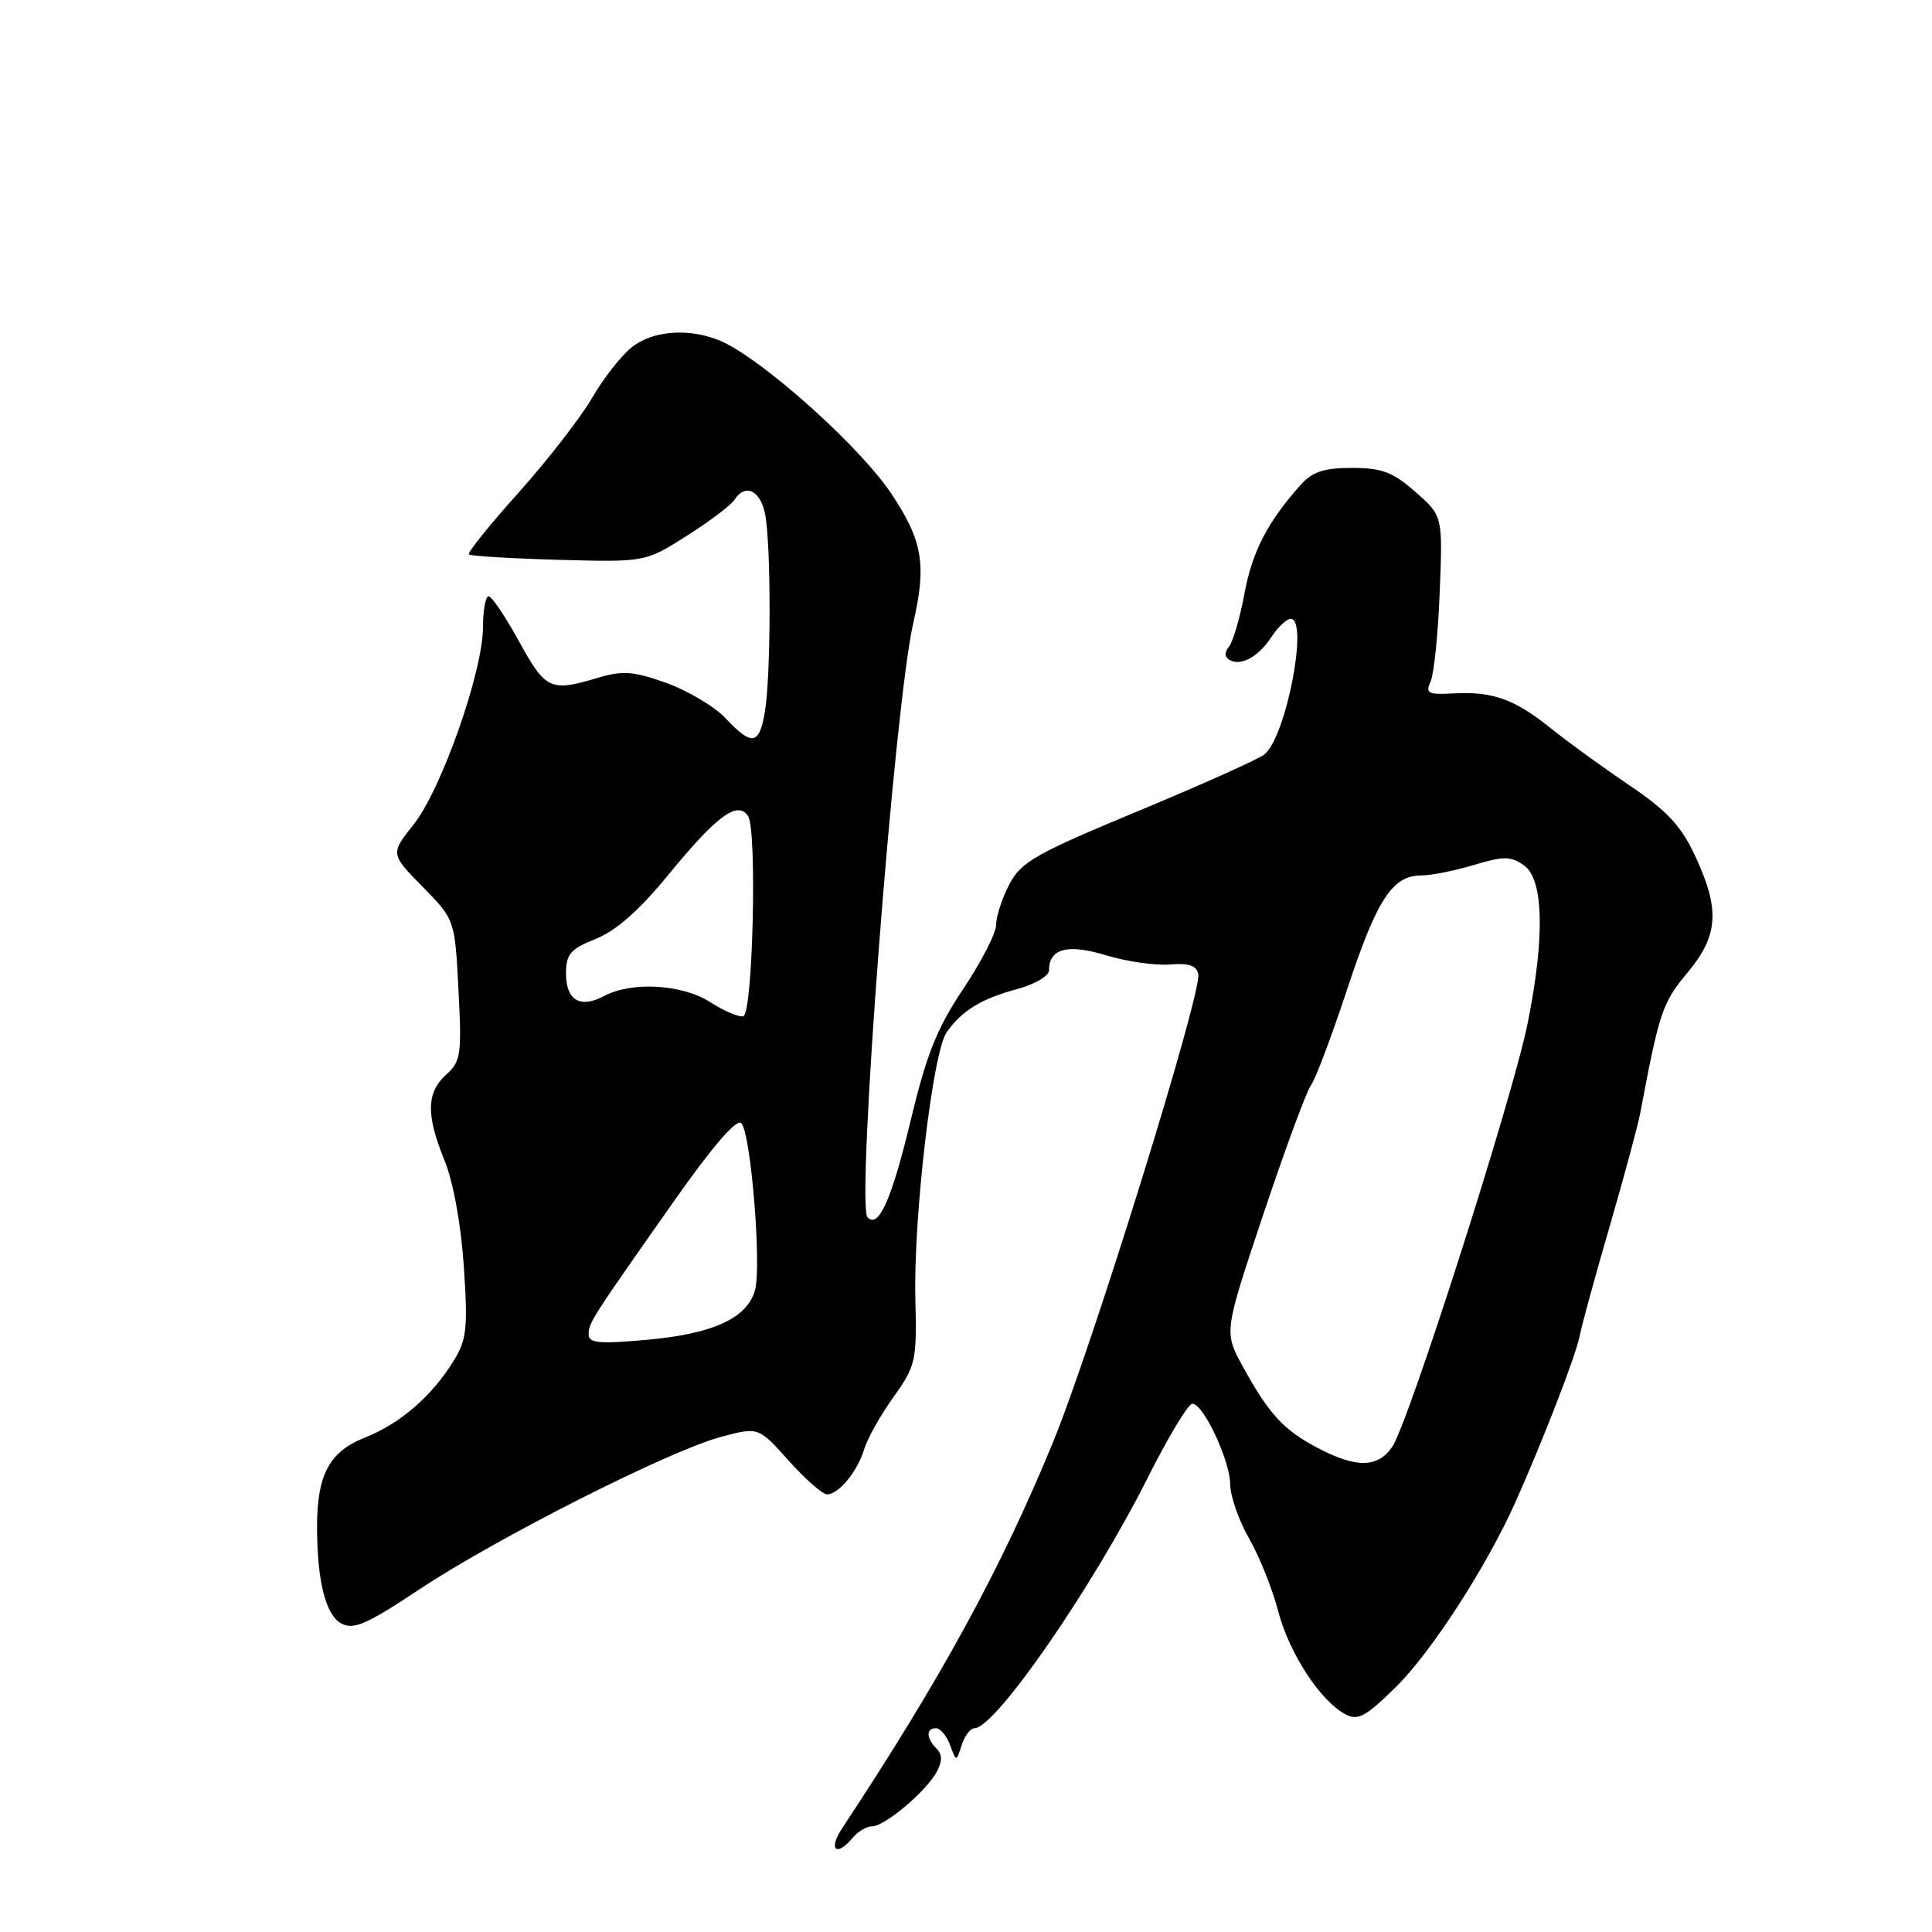 <?xml version="1.0" encoding="UTF-8" standalone="no"?>
<!DOCTYPE svg PUBLIC "-//W3C//DTD SVG 1.1//EN" "http://www.w3.org/Graphics/SVG/1.1/DTD/svg11.dtd" >
<svg xmlns="http://www.w3.org/2000/svg" xmlns:xlink="http://www.w3.org/1999/xlink" version="1.1" viewBox="0 0 256 256">
 <g >
 <path fill="currentColor"
d=" M 113.00 243.50 C 113.68 242.68 114.83 242.00 115.55 242.00 C 117.23 242.00 122.73 237.36 124.12 234.78 C 124.88 233.36 124.87 232.47 124.09 231.69 C 122.71 230.31 122.69 229.00 124.03 229.00 C 124.60 229.00 125.44 230.01 125.89 231.23 C 126.72 233.47 126.72 233.47 127.43 231.23 C 127.82 230.01 128.58 229.00 129.12 229.00 C 131.88 229.00 144.75 210.39 152.11 195.75 C 154.81 190.39 157.45 186.00 157.99 186.00 C 159.46 186.00 163.00 193.54 163.01 196.71 C 163.02 198.24 164.14 201.45 165.50 203.84 C 166.87 206.22 168.61 210.57 169.37 213.50 C 170.83 219.07 174.93 225.36 178.27 227.15 C 179.93 228.03 180.96 227.48 184.96 223.54 C 189.67 218.90 196.99 207.57 200.82 199.00 C 204.52 190.71 208.84 179.52 209.32 177.00 C 209.58 175.62 211.37 169.10 213.29 162.50 C 215.20 155.90 217.03 149.15 217.34 147.50 C 219.85 134.14 220.28 132.86 223.57 128.92 C 227.71 123.96 227.94 120.56 224.62 113.42 C 222.75 109.42 220.91 107.44 215.88 104.04 C 212.37 101.67 207.70 98.28 205.50 96.51 C 200.71 92.65 197.79 91.60 192.62 91.88 C 189.22 92.07 188.85 91.88 189.56 90.30 C 190.01 89.31 190.56 83.97 190.77 78.43 C 191.17 68.36 191.17 68.36 187.55 65.18 C 184.56 62.55 183.10 62.00 179.14 62.00 C 175.43 62.00 173.89 62.51 172.34 64.25 C 167.96 69.15 165.91 73.12 164.89 78.69 C 164.30 81.88 163.38 85.02 162.86 85.66 C 162.25 86.40 162.25 87.04 162.86 87.41 C 164.35 88.34 166.73 87.07 168.46 84.42 C 169.33 83.09 170.49 82.00 171.02 82.00 C 173.43 82.00 170.43 97.57 167.56 99.95 C 166.82 100.57 159.30 103.94 150.86 107.45 C 137.23 113.11 135.30 114.20 133.75 117.16 C 132.79 119.00 132.00 121.40 132.00 122.51 C 132.00 123.62 130.04 127.44 127.65 131.01 C 124.17 136.20 122.78 139.68 120.70 148.34 C 118.15 158.96 116.41 162.87 114.95 161.29 C 113.42 159.63 118.52 93.33 121.02 82.52 C 122.80 74.81 122.25 71.60 118.07 65.36 C 114.21 59.60 102.83 49.19 96.65 45.75 C 92.44 43.41 86.88 43.52 83.73 46.00 C 82.34 47.09 79.95 50.13 78.44 52.75 C 76.92 55.36 72.54 61.00 68.71 65.28 C 64.87 69.56 61.91 73.24 62.13 73.46 C 62.35 73.68 67.70 74.00 74.01 74.18 C 85.50 74.49 85.50 74.49 91.00 71.00 C 94.03 69.08 96.86 66.94 97.30 66.25 C 98.73 64.01 100.74 64.93 101.38 68.12 C 102.18 72.13 102.17 89.36 101.36 94.25 C 100.62 98.74 99.66 98.91 96.15 95.18 C 94.69 93.63 91.16 91.53 88.31 90.50 C 83.92 88.93 82.51 88.83 79.19 89.82 C 72.95 91.70 72.29 91.39 68.79 85.01 C 66.98 81.72 65.16 79.02 64.75 79.01 C 64.34 79.01 64.00 80.85 64.00 83.10 C 64.00 88.93 58.51 104.57 54.83 109.21 C 51.72 113.14 51.72 113.14 56.00 117.50 C 60.27 121.85 60.27 121.85 60.75 131.18 C 61.20 139.74 61.06 140.66 59.12 142.40 C 56.49 144.76 56.44 147.77 58.92 153.81 C 60.06 156.61 61.09 162.26 61.46 167.82 C 62.01 176.01 61.84 177.52 60.11 180.32 C 57.19 185.04 53.02 188.64 48.32 190.50 C 43.63 192.36 41.99 195.45 42.01 202.40 C 42.03 209.54 43.16 214.02 45.23 215.12 C 46.86 215.99 48.60 215.23 55.51 210.64 C 65.70 203.86 88.59 192.27 95.45 190.42 C 100.50 189.06 100.50 189.06 104.50 193.54 C 106.70 196.00 108.99 198.01 109.60 198.01 C 111.14 198.00 113.63 194.96 114.52 192.00 C 114.93 190.62 116.67 187.53 118.38 185.13 C 121.35 180.97 121.49 180.35 121.29 172.13 C 121.02 161.33 123.59 139.42 125.43 136.79 C 127.45 133.92 130.01 132.34 134.78 131.06 C 137.10 130.43 139.00 129.32 139.00 128.58 C 139.00 125.68 141.45 125.03 146.56 126.58 C 149.27 127.41 153.07 127.95 154.99 127.80 C 157.52 127.59 158.56 127.94 158.78 129.08 C 159.26 131.59 144.75 178.36 139.57 191.00 C 132.71 207.75 124.63 222.54 111.59 242.25 C 109.69 245.11 110.83 246.12 113.00 243.50 Z  M 174.56 191.84 C 170.05 189.46 168.10 187.33 164.64 181.00 C 162.18 176.50 162.18 176.50 167.44 160.78 C 170.33 152.14 173.16 144.49 173.72 143.78 C 174.28 143.08 176.42 137.38 178.49 131.13 C 182.45 119.15 184.50 116.00 188.34 116.00 C 189.63 116.00 192.75 115.38 195.28 114.62 C 199.25 113.42 200.17 113.43 201.94 114.67 C 204.55 116.50 204.72 124.22 202.41 135.64 C 200.43 145.46 186.59 188.72 184.46 191.75 C 182.52 194.52 179.70 194.54 174.56 191.84 Z  M 78.00 176.84 C 78.00 175.27 78.26 174.87 89.29 159.18 C 94.40 151.92 97.60 148.20 98.22 148.82 C 99.48 150.08 100.93 167.63 100.05 170.92 C 99.05 174.64 94.52 176.74 85.75 177.53 C 79.45 178.10 78.00 177.97 78.00 176.84 Z  M 94.11 132.79 C 90.36 130.40 83.71 130.02 80.02 131.99 C 76.89 133.66 75.00 132.54 75.00 129.02 C 75.00 126.42 75.56 125.76 78.96 124.40 C 81.65 123.32 84.75 120.58 88.61 115.86 C 95.00 108.05 97.76 106.03 99.13 108.15 C 100.33 110.01 99.76 134.26 98.50 134.65 C 97.95 134.82 95.97 133.99 94.11 132.79 Z "/>
</g>
</svg>